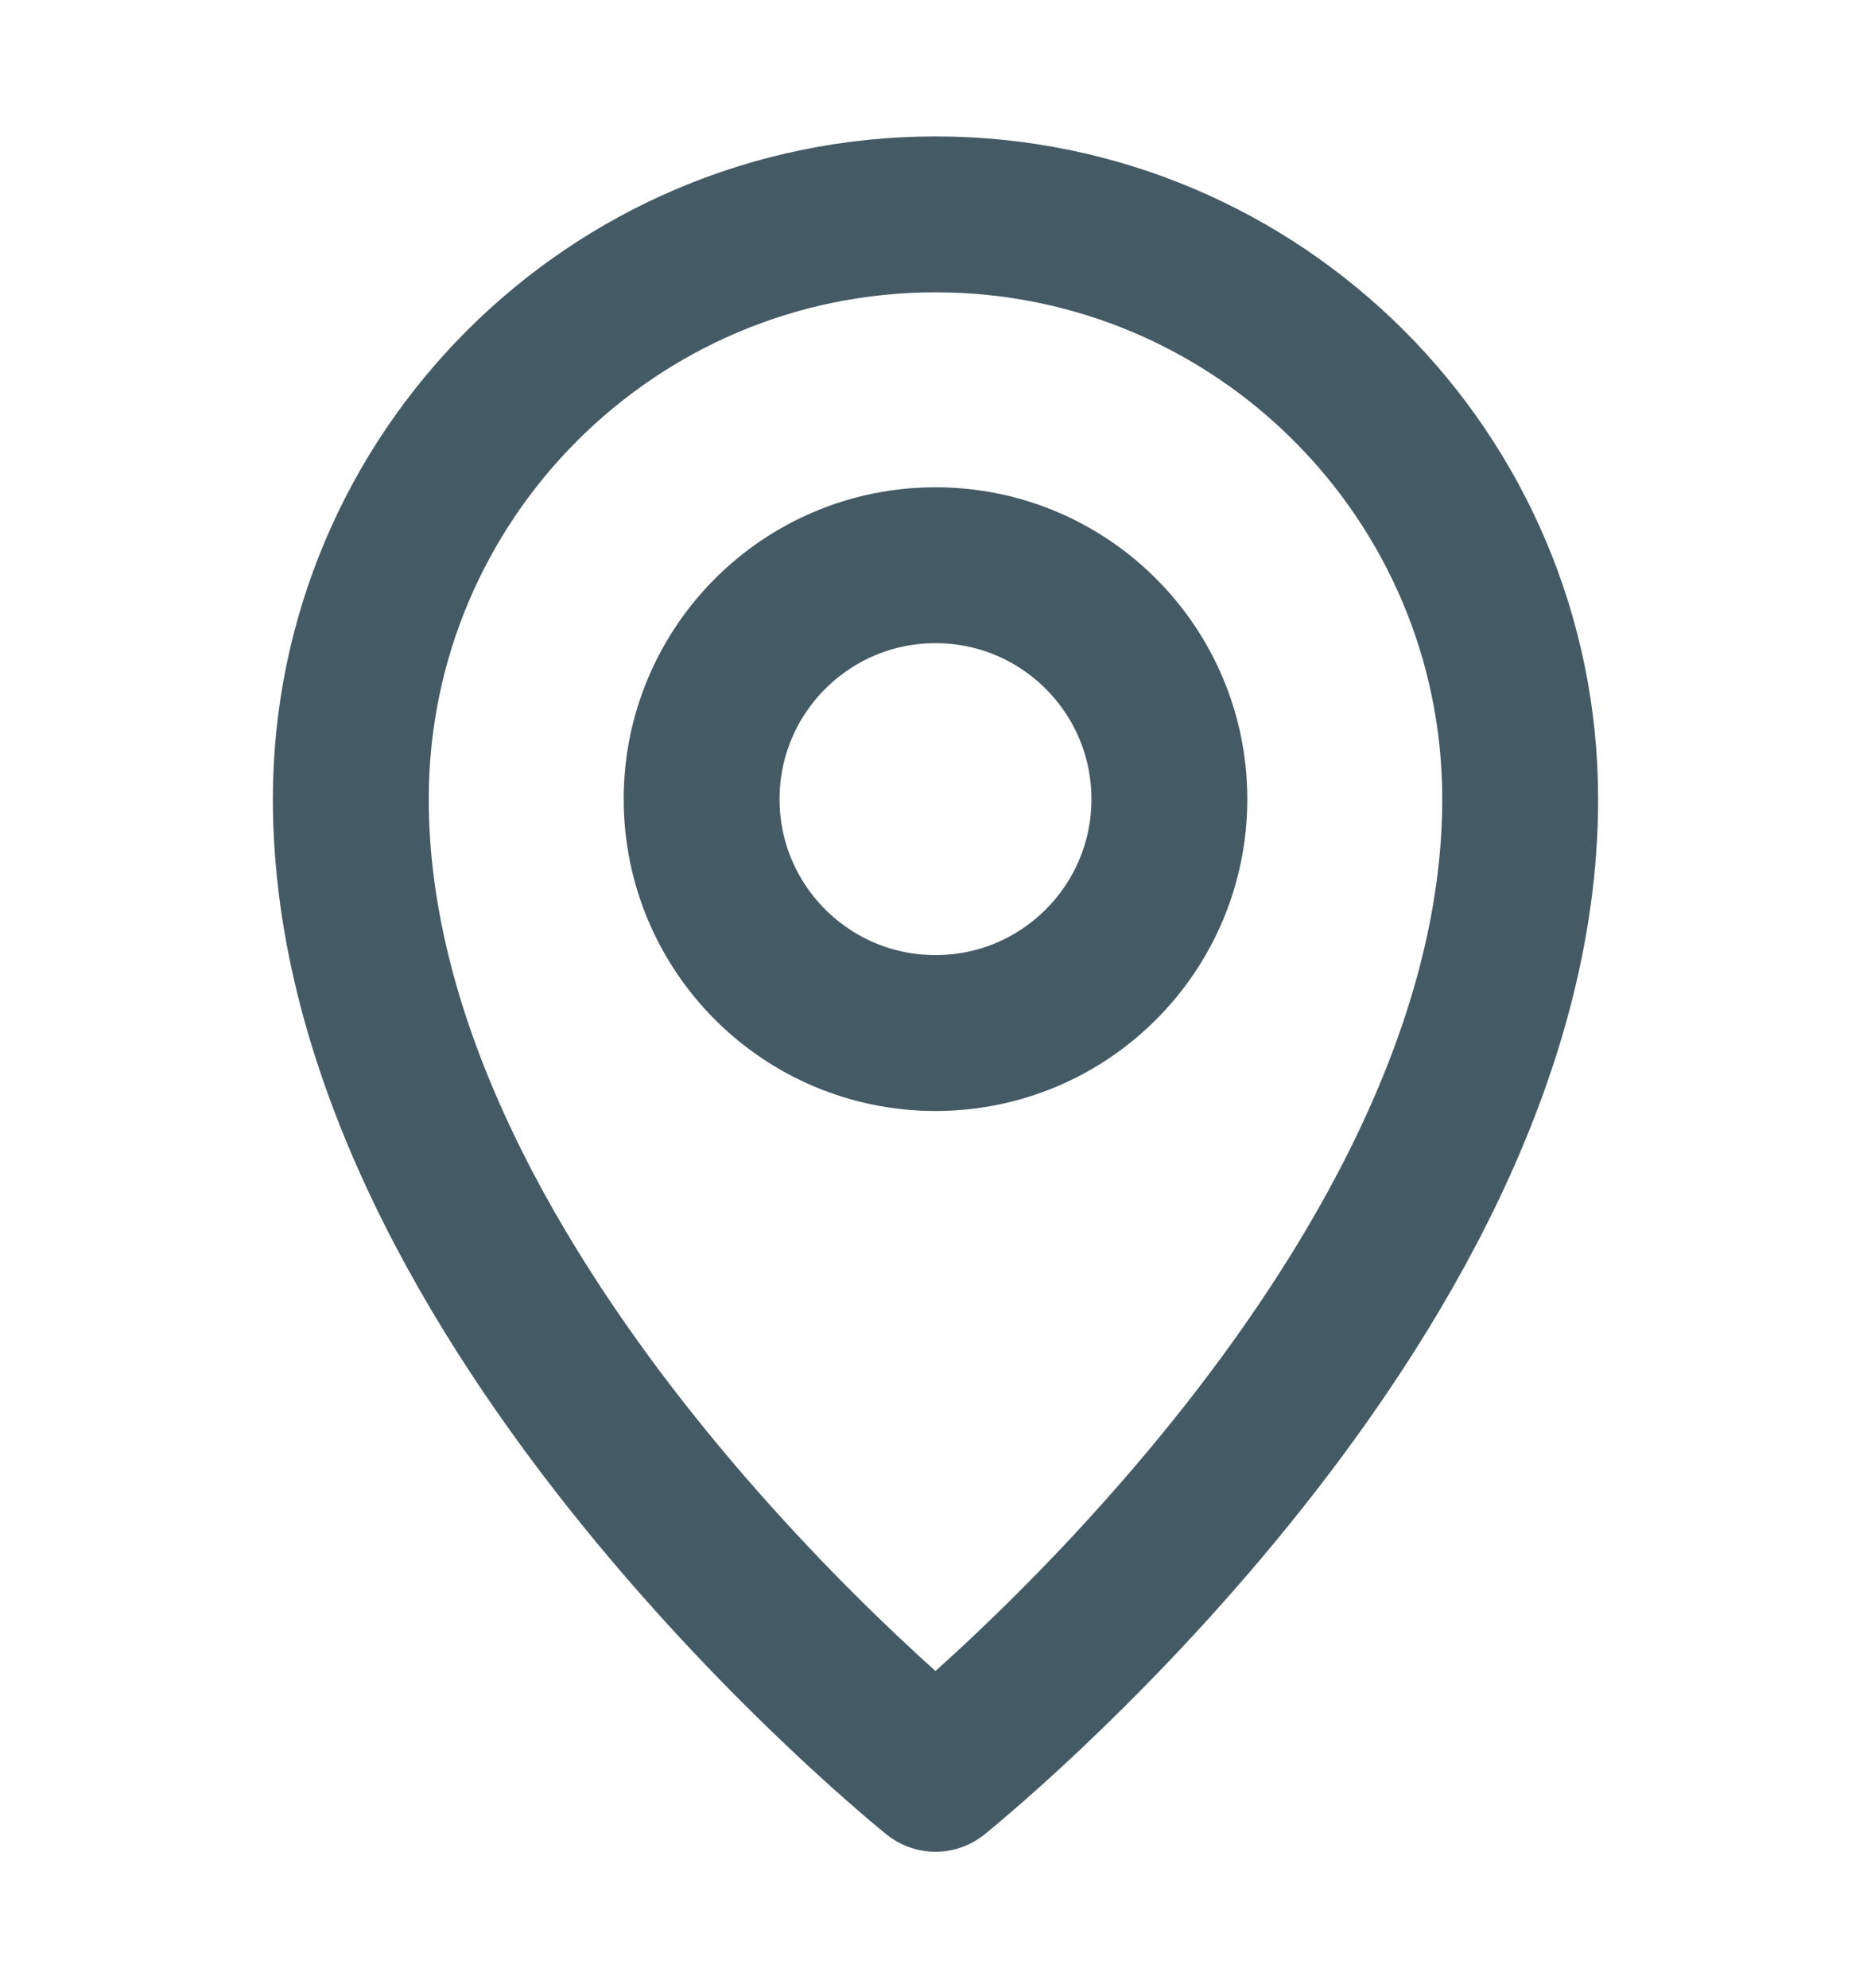 <svg width="16" height="17" viewBox="0 0 16 17" fill="none" xmlns="http://www.w3.org/2000/svg">
<path d="M8 15.167C8 15.167 13 11.167 13 6.833C13 4.072 10.761 1.833 8 1.833C5.239 1.833 3 4.072 3 6.833C3 11.167 8 15.167 8 15.167Z" stroke="#445B66" stroke-width="1.333" stroke-linejoin="round"/>
<path d="M8 8.833C9.105 8.833 10 7.938 10 6.833C10 5.729 9.105 4.833 8 4.833C6.895 4.833 6 5.729 6 6.833C6 7.938 6.895 8.833 8 8.833Z" stroke="#445B66" stroke-width="1.333" stroke-linejoin="round"/>
</svg>
